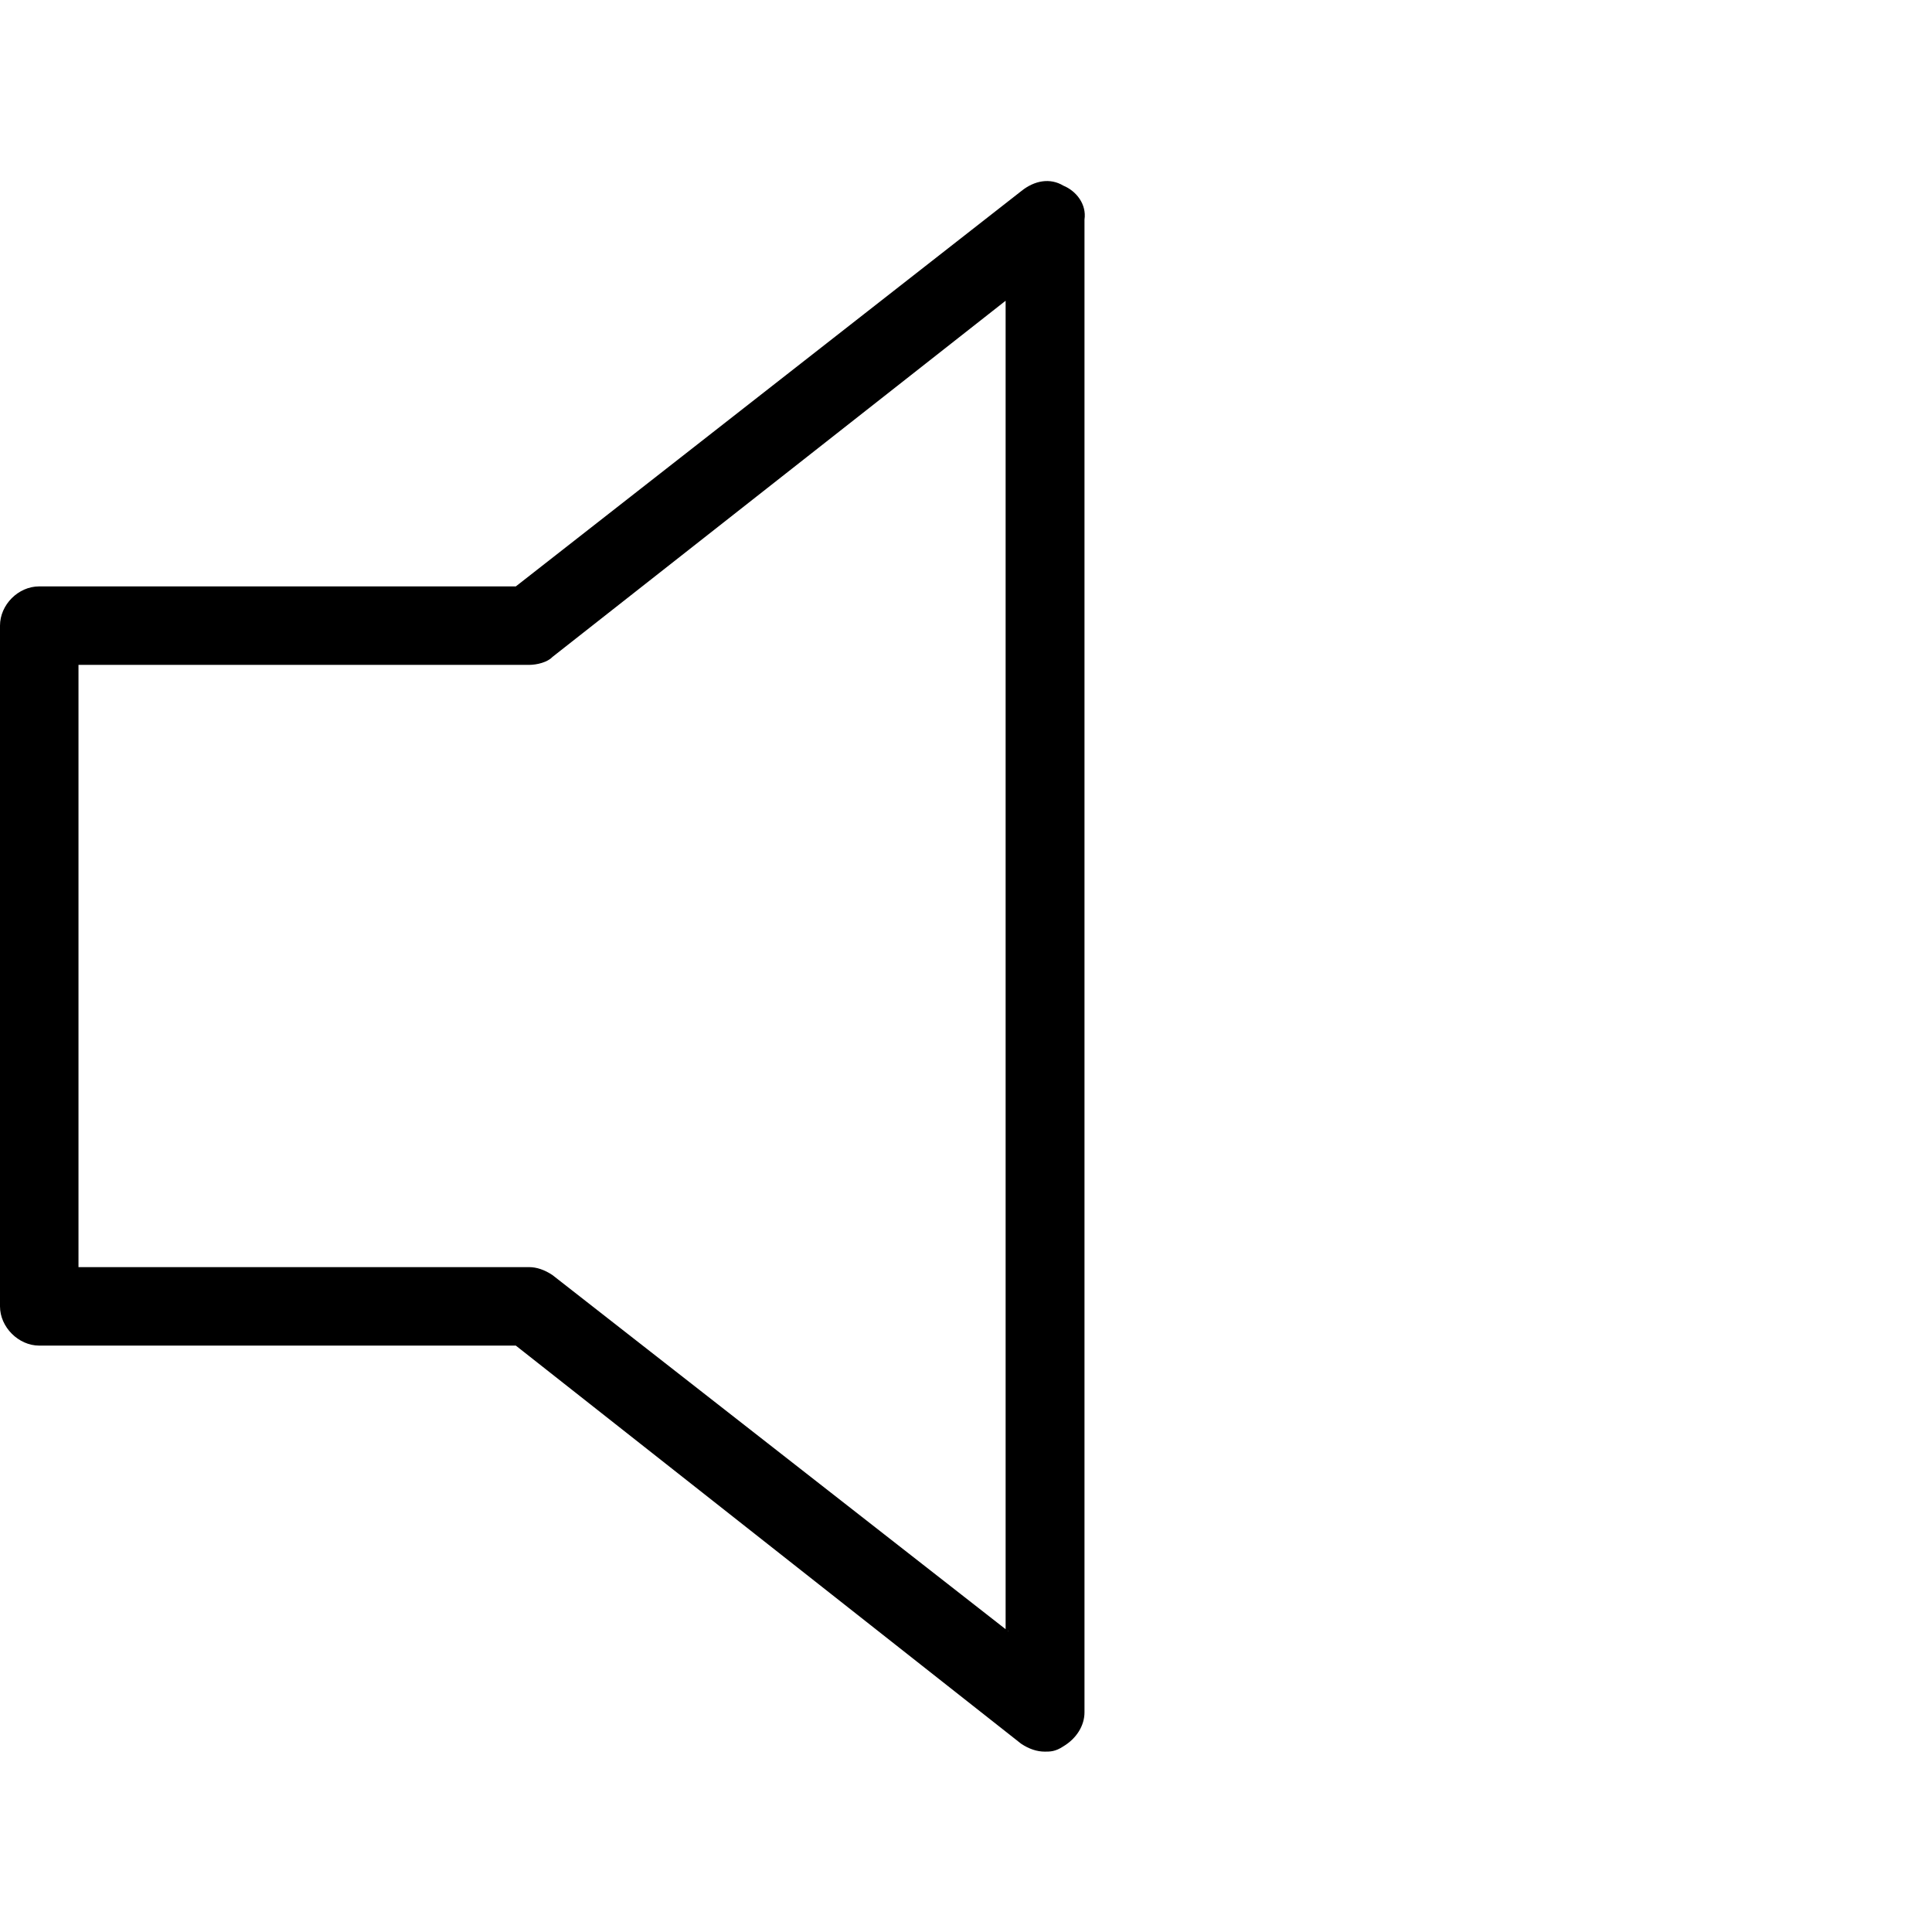 <?xml version="1.0" encoding="utf-8"?>
<!-- Generator: Adobe Illustrator 19.2.1, SVG Export Plug-In . SVG Version: 6.00 Build 0)  -->
<svg version="1.1" id="Capa_1" xmlns="http://www.w3.org/2000/svg" xmlns:xlink="http://www.w3.org/1999/xlink" x="0px" y="0px"
	 viewBox="0 0 512 512" style="enable-background:new 0 0 512 512;" xml:space="preserve">
<style type="text/css">
	.st0{clip-path:url(#SVGID_2_);}
</style>
<g>
	<defs>
		<rect id="SVGID_1_" y="48" width="582.5" height="416.2"/>
	</defs>
	<clipPath id="SVGID_2_">
		<use xlink:href="#SVGID_1_"  style="overflow:visible;"/>
	</clipPath>
	<path class="st0" d="M281.8,49.2c-3.5-2.1-7.6-1.4-11.1,1.4L136.7,155.4H10.4c-5.6,0-10.4,4.9-10.4,10.4v180.4
		c0,5.5,4.9,10.4,10.4,10.4h126.3l133.9,105.5c2.1,1.4,4.2,2.1,6.3,2.1c1.4,0,2.8,0,4.9-1.4c3.5-2.1,5.6-5.5,5.6-9V58.2
		C288,54.1,285.2,50.6,281.8,49.2 M267.2,432.3l-120.8-94.4c-2.1-1.4-4.2-2.1-6.2-2.1H20.8V176.2h119.4c2.1,0,4.9-0.7,6.2-2.1
		l120.1-94.4v352.5H267.2z"/>
</g>
</svg>
